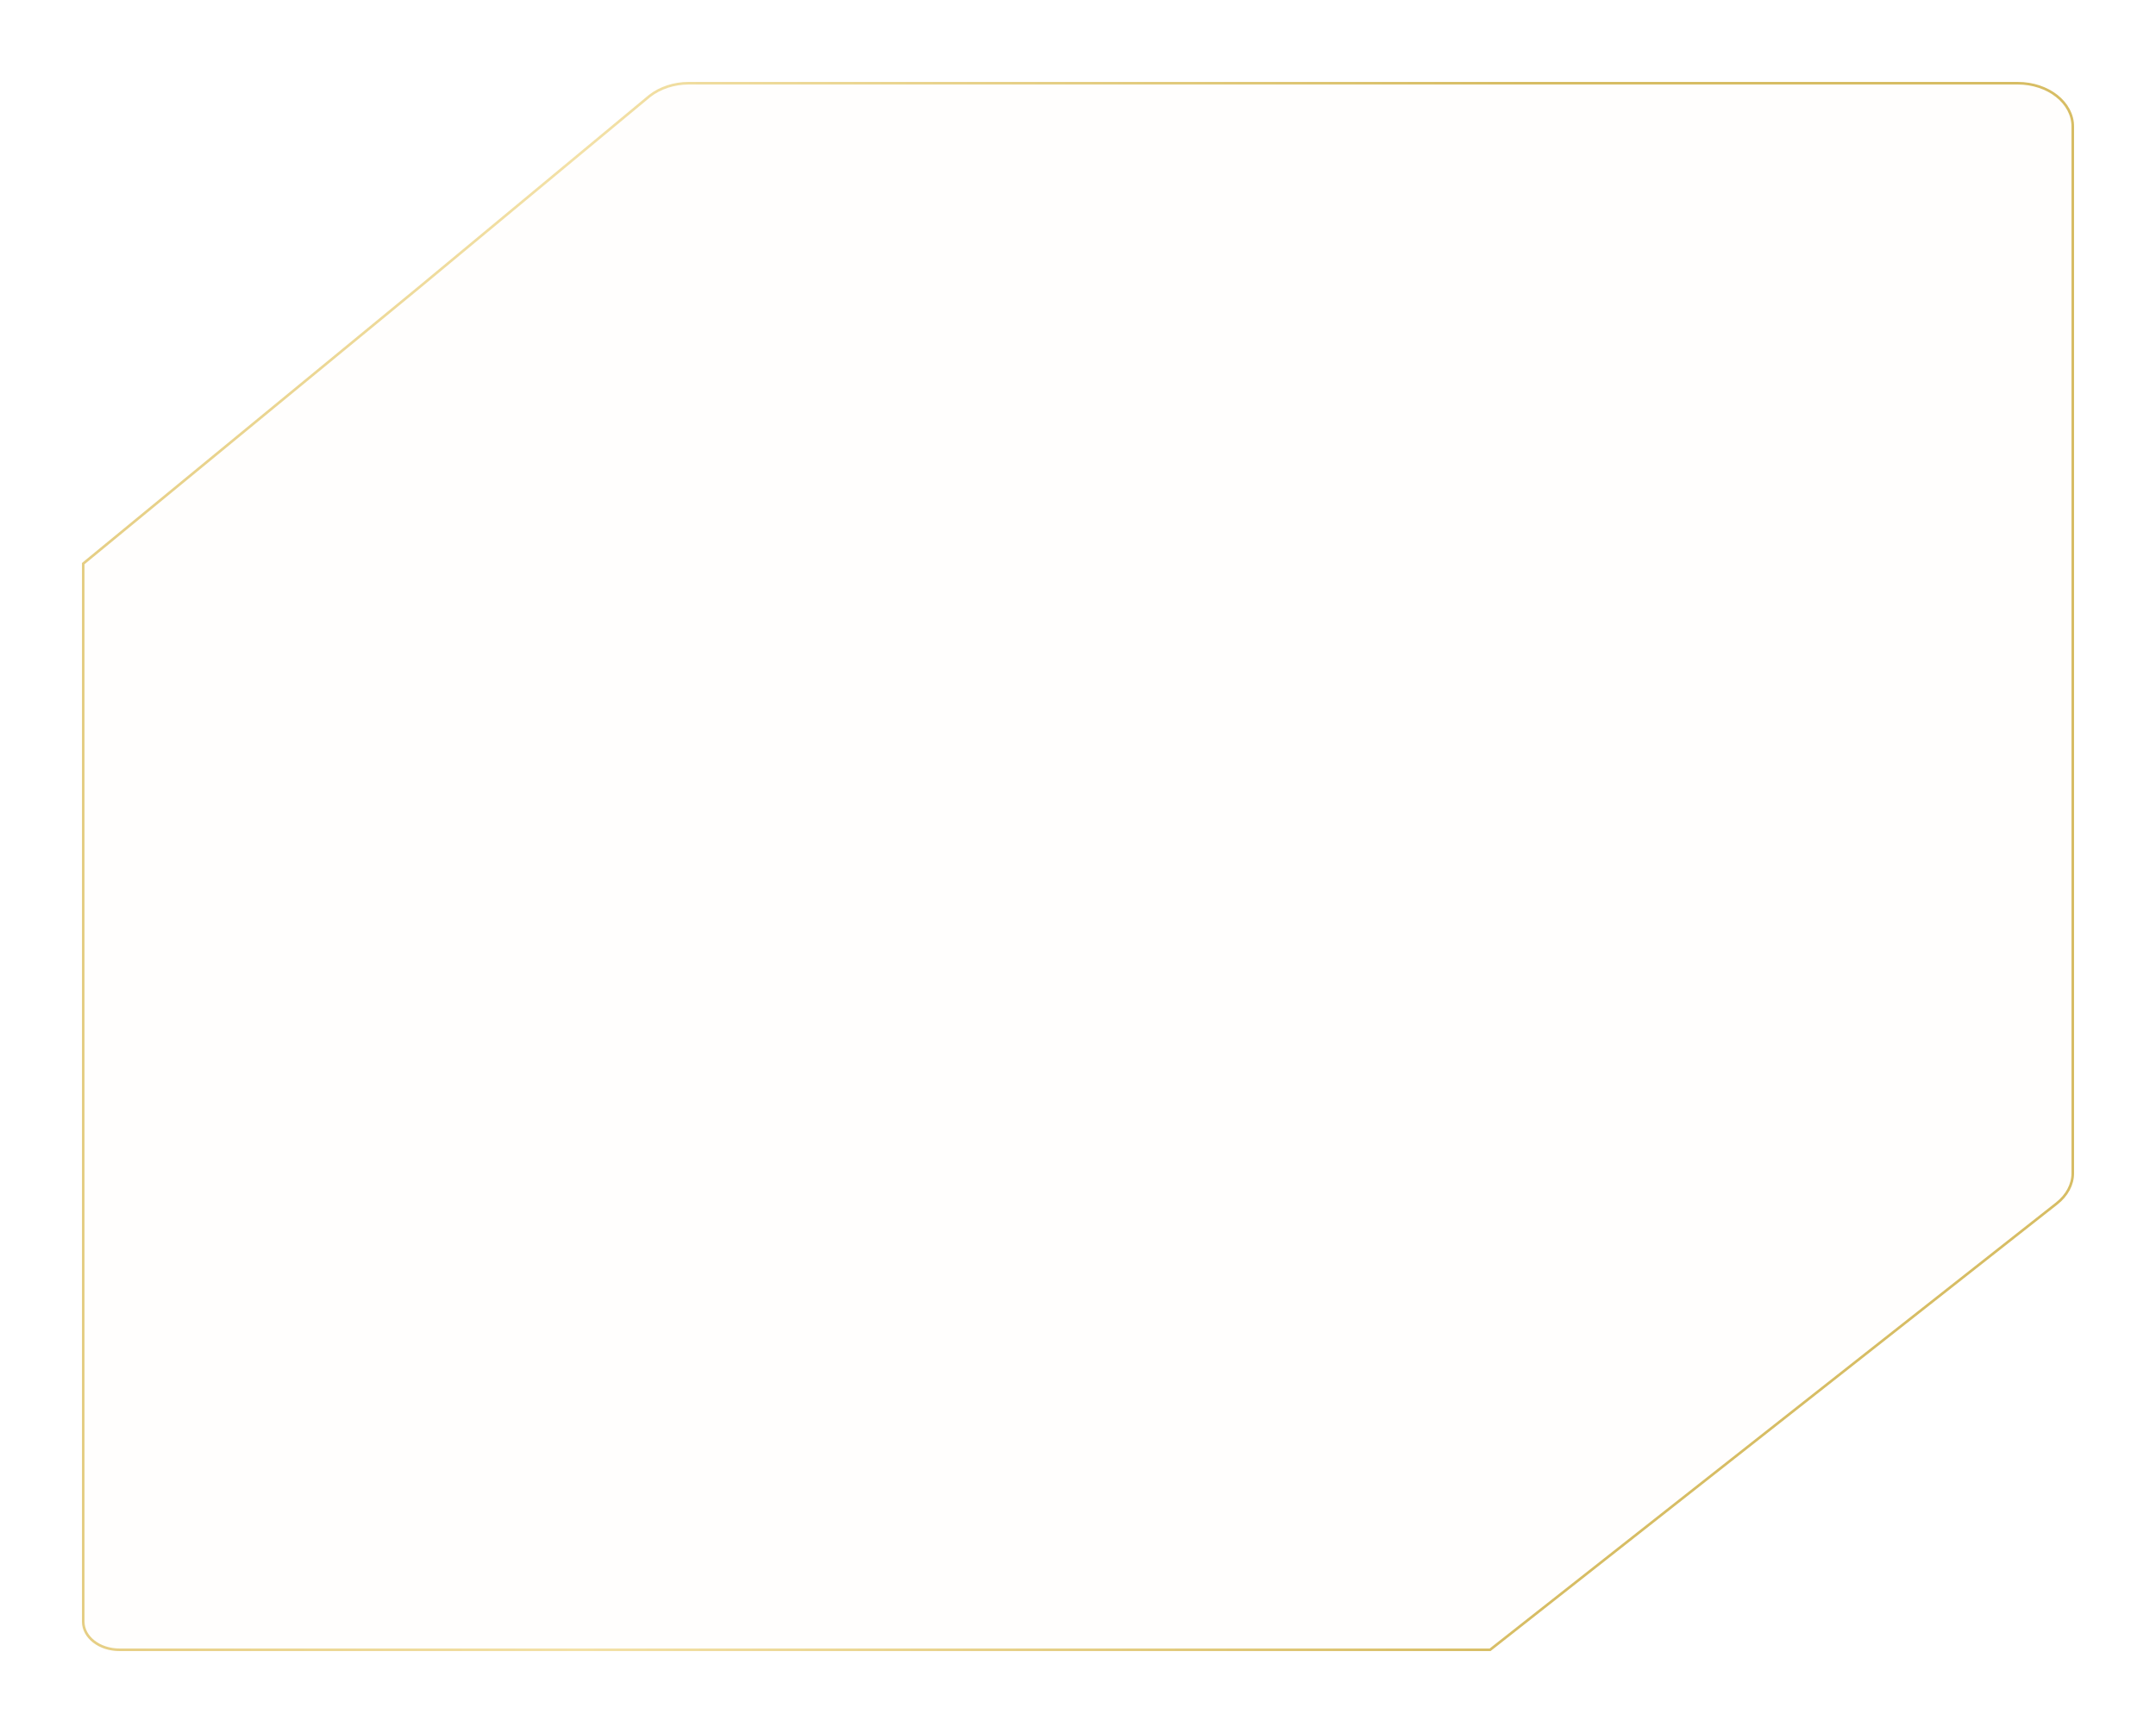 <svg xmlns="http://www.w3.org/2000/svg" width="2500" height="2010" viewBox="0 0 2500 2010" fill="none">
    <g filter="url(#filter0_d_33_2)">
        <path d="M2391 854.015V132.669C2391 104.188 2361.8 81 2325.55 81H784.588C767.263 81 750.579 86.545 738.388 96.123L469.411 319.5L81 639L81 1866.72C81 1885.88 100.571 1901 124.633 1901H1714.36L2371.75 1383.05C2383.94 1373.47 2391 1360.37 2391 1346.76V854.015Z" fill="#FFFEFD" />
        <path d="M2370.82 1381.87L2370.82 1381.87L1713.84 1899.5H124.633C101.034 1899.5 82.5 1884.73 82.5 1866.72L82.5 639.708L470.364 320.658L470.37 320.654L739.314 97.302C739.319 97.298 739.325 97.294 739.33 97.29C751.231 87.947 767.573 82.5 784.588 82.5H2325.55C2361.32 82.5 2389.5 105.325 2389.5 132.669V854.015V1346.76C2389.5 1359.83 2382.72 1372.53 2370.82 1381.87Z" stroke="url(#paint0_linear_33_2)" stroke-width="3" />
    </g>
    <defs>
        <filter id="filter0_d_33_2" x="0" y="0" width="2500" height="2010" filterUnits="userSpaceOnUse" color-interpolation-filters="sRGB">
            <feFlood flood-opacity="0" result="BackgroundImageFix" />
            <feColorMatrix in="SourceAlpha" type="matrix" values="0 0 0 0 0 0 0 0 0 0 0 0 0 0 0 0 0 0 127 0" result="hardAlpha" />
            <feOffset dx="14" dy="14" />
            <feGaussianBlur stdDeviation="47.5" />
            <feComposite in2="hardAlpha" operator="out" />
            <feColorMatrix type="matrix" values="0 0 0 0 0.751 0 0 0 0 0.576 0 0 0 0 0.046 0 0 0 0.2 0" />
            <feBlend mode="normal" in2="BackgroundImageFix" result="effect1_dropShadow_33_2" />
            <feBlend mode="normal" in="SourceGraphic" in2="effect1_dropShadow_33_2" result="shape" />
        </filter>
        <linearGradient id="paint0_linear_33_2" x1="1759.72" y1="1326.74" x2="-443.57" y2="1332.4" gradientUnits="userSpaceOnUse">
            <stop stop-color="#D7BD64" />
            <stop offset="0.5" stop-color="#F3E1A7" />
            <stop offset="1" stop-color="#D9BD64" />
        </linearGradient>
    </defs>
</svg>